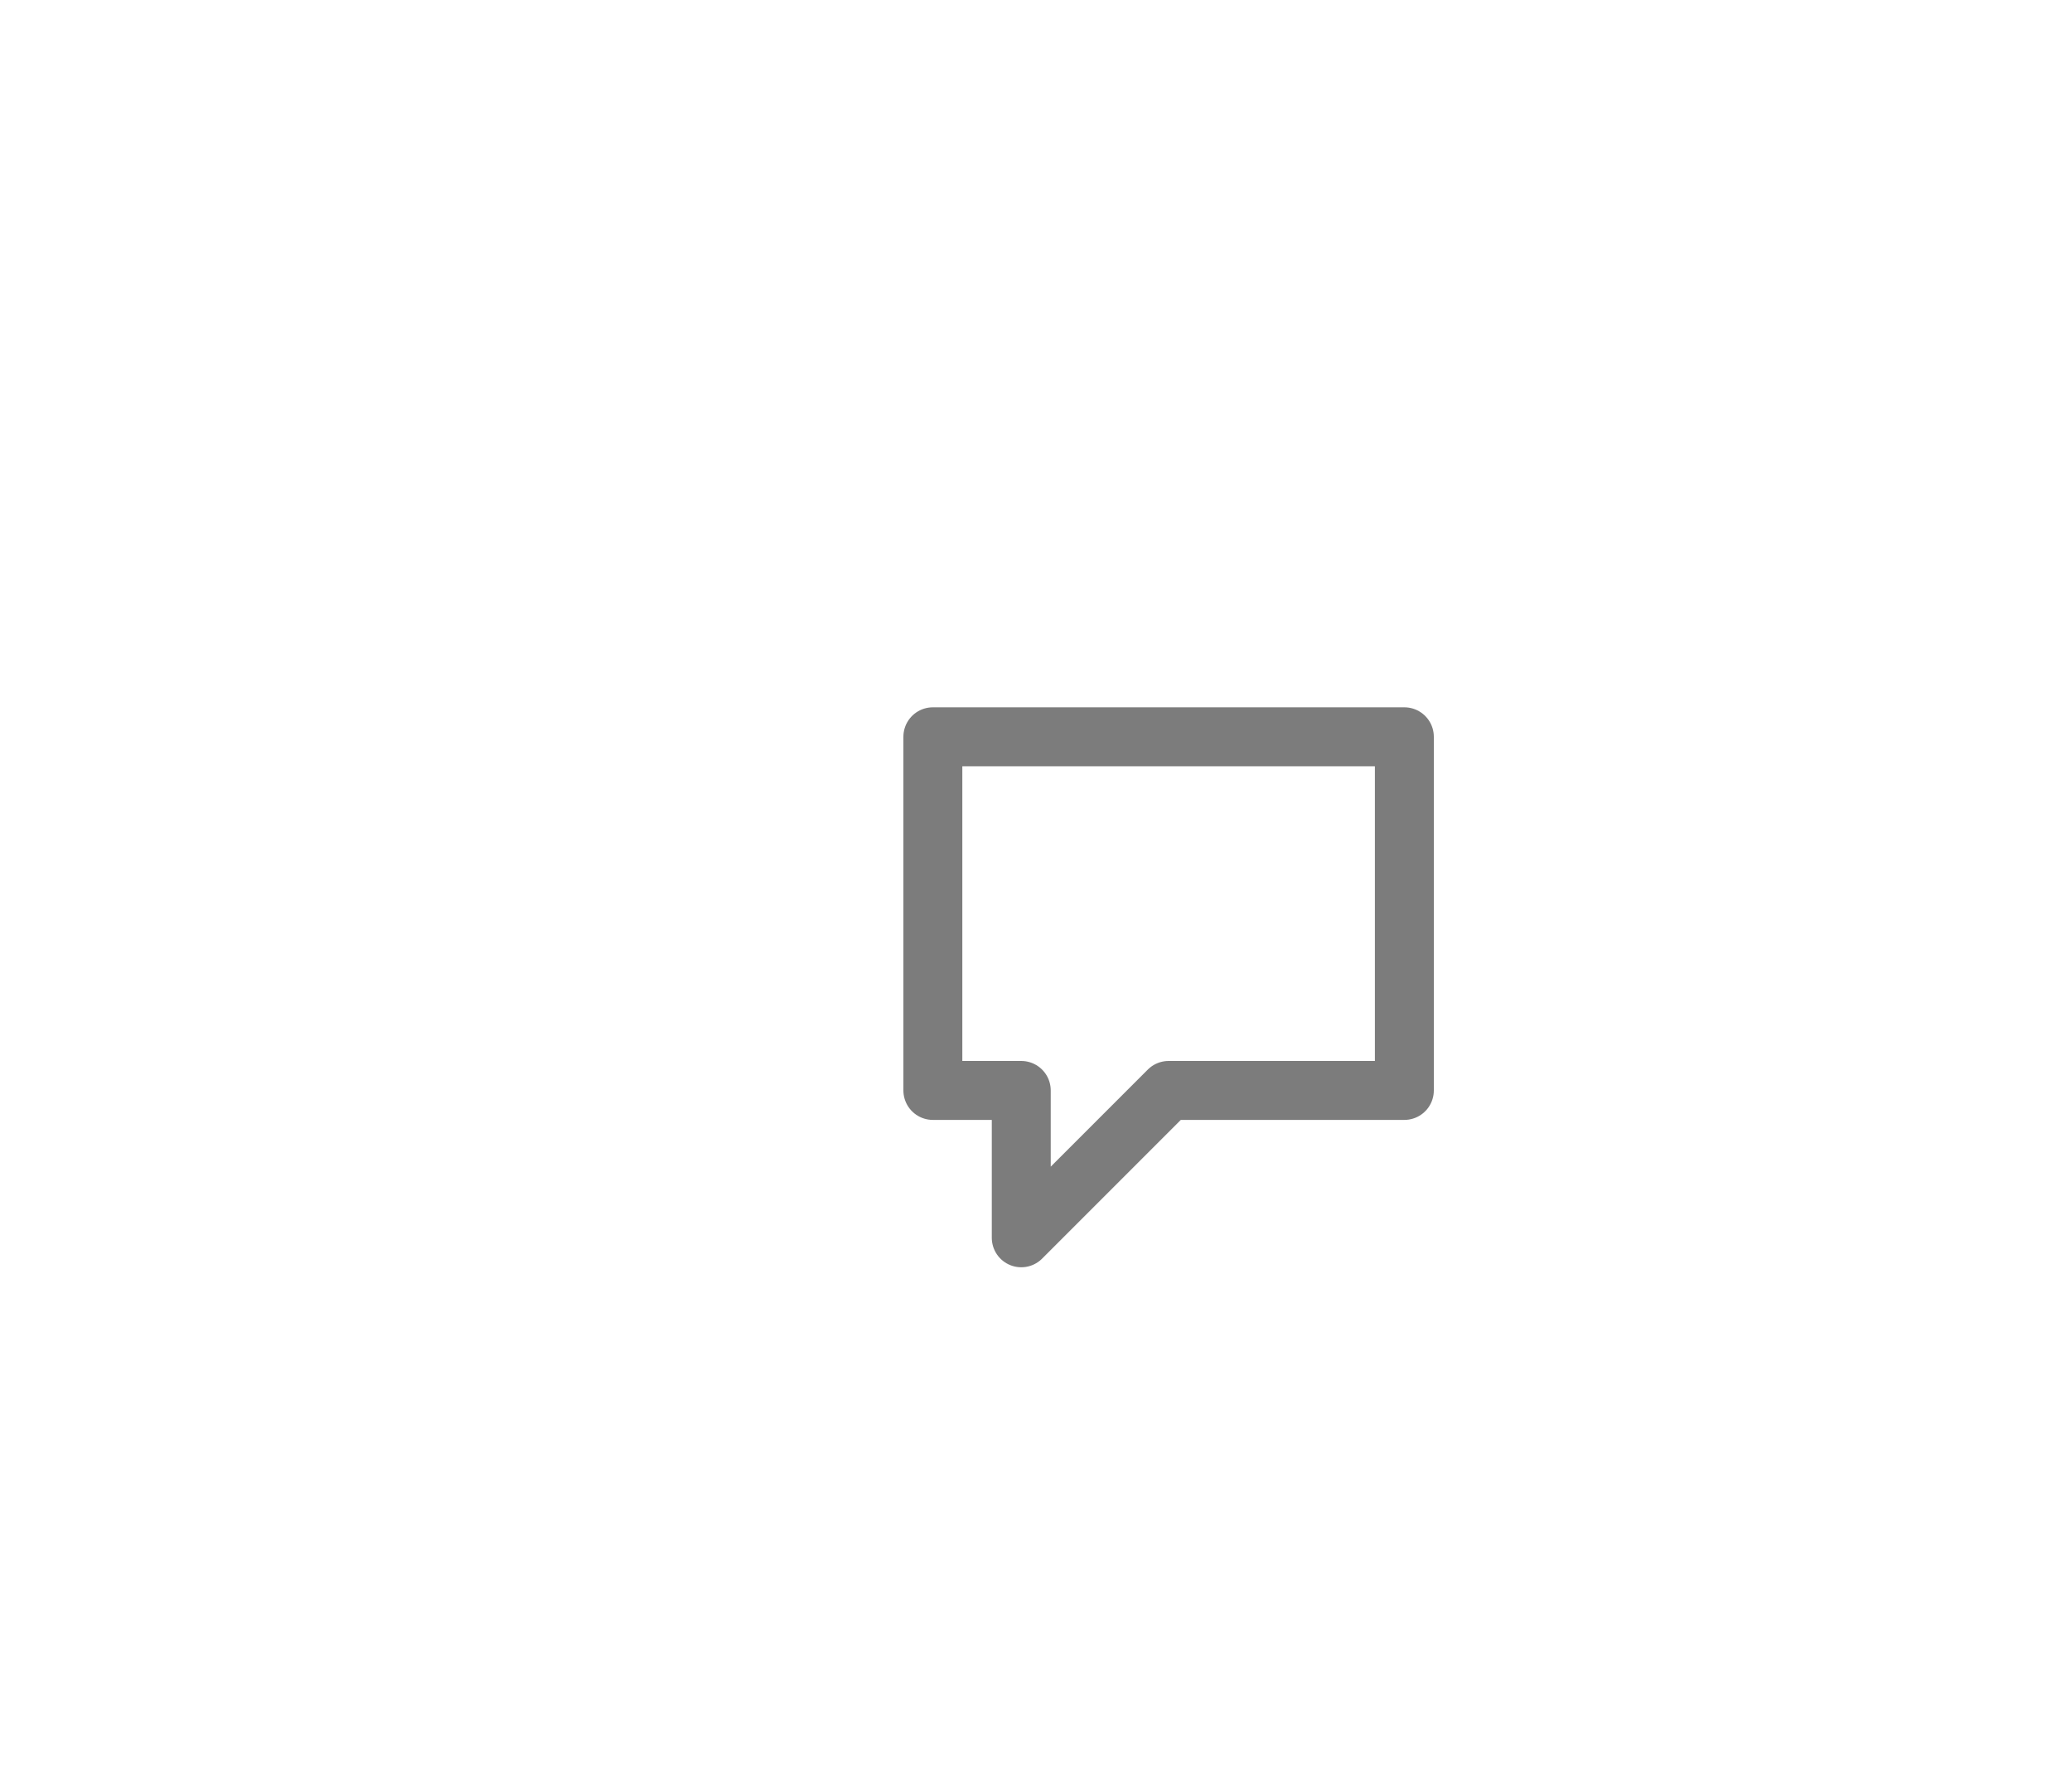 <svg width="75" height="64" viewBox="0 -21 15 60" fill="none" xmlns="http://www.w3.org/2000/svg">
<path d="M7 21V16H4V4H20V16H12L7 21Z" stroke="#7C7C7C" stroke-width="2" stroke-linecap="round" stroke-linejoin="round"/>
</svg>